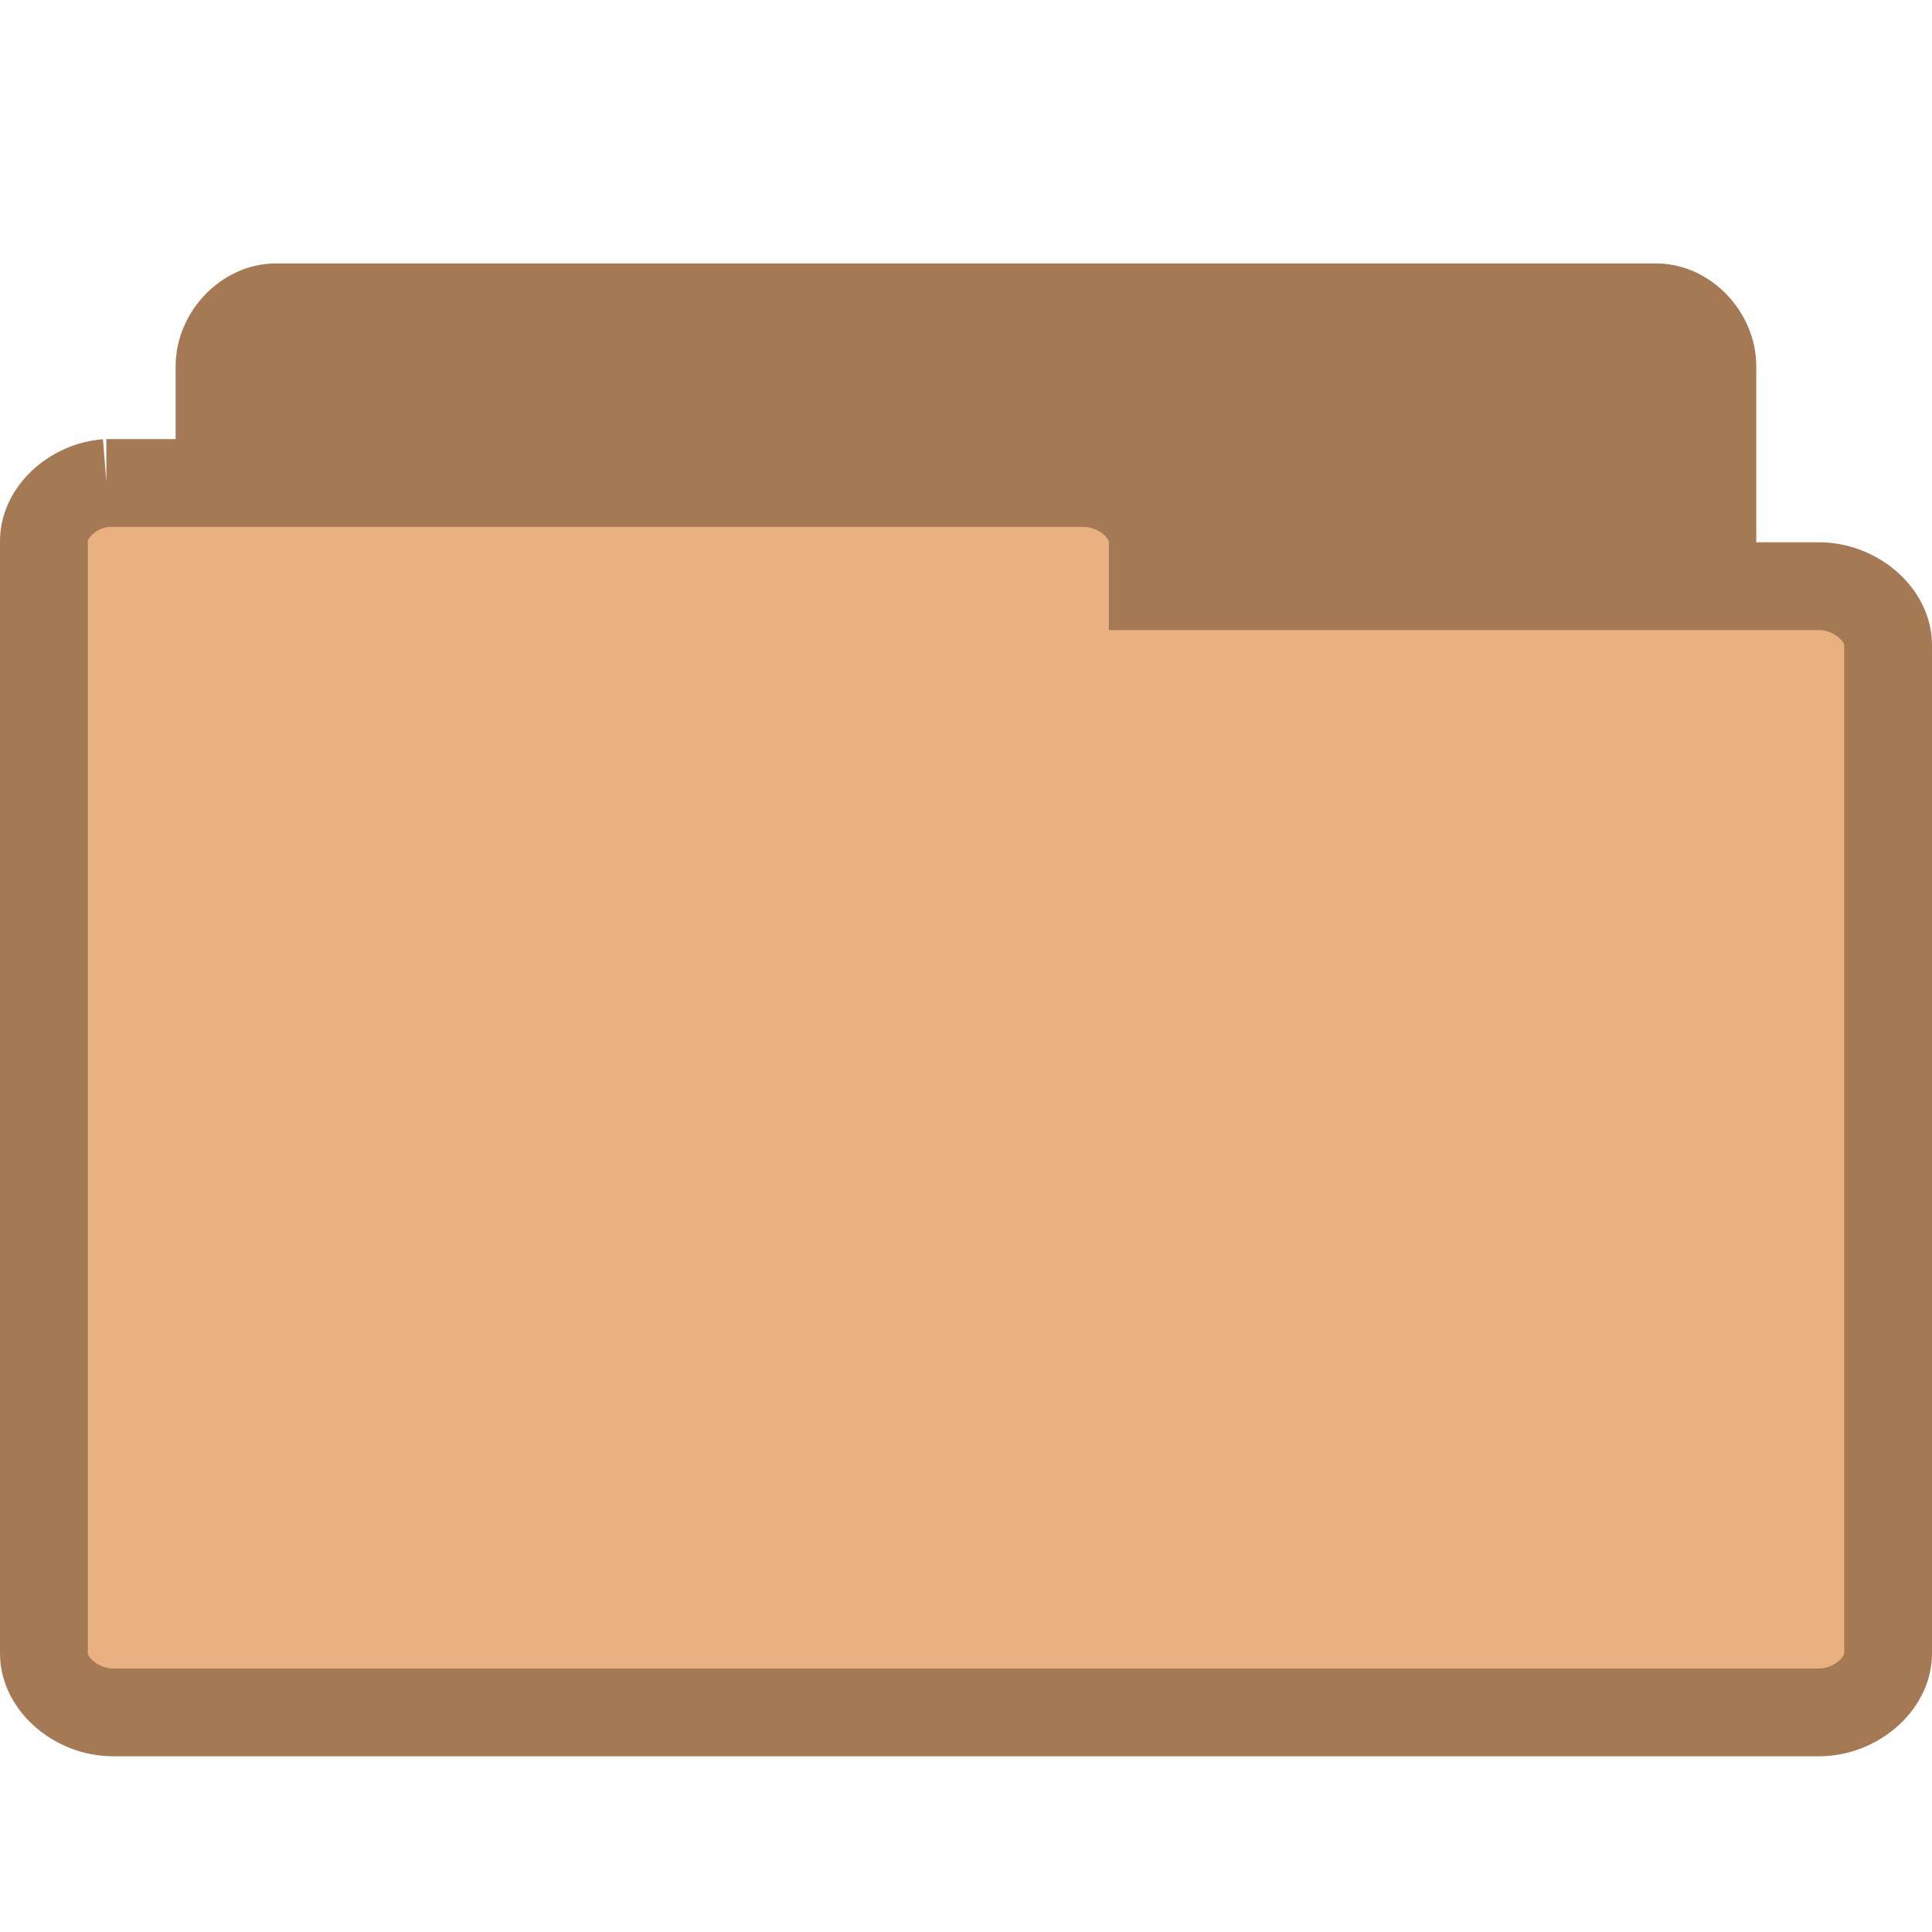 <svg width="22" xmlns="http://www.w3.org/2000/svg" height="22" viewBox="0 0 22 22">
<g style="stroke:#a57953">
<path style="fill:#a57953" d="M 3.075,17.497 C 2.763,17.467 2.5,17.158 2.5,16.83 l 0,-12.659 c 0,-0.351 0.305,-0.671 0.639,-0.671 l 15.721,0 c 0.335,0 0.639,0.32 0.639,0.671 l 0,11.484 c 0,0.351 -0.305,0.667 -0.639,0.667 l -6.14,0 0,0.507 c 0,0.351 -0.305,0.667 -0.636,0.667 l -8.945,0 c -0.023,0.004 -0.042,0.004 -0.065,0 z"/>
<path style="fill:#e9b080" d="M 1.212,5.5 C 0.822,5.531 0.496,5.839 0.5,6.166 l 0,12.663 c 0,0.351 0.374,0.67 0.787,0.67 l 19.426,0 c 0.413,0 0.787,-0.32 0.787,-0.67 l 0,-11.484 c 0,-0.351 -0.374,-0.67 -0.787,-0.67 l -7.586,0 0,-0.509 C 13.127,5.82 12.753,5.5 12.34,5.5 l -11.053,0 c -0.028,0 -0.052,0 -0.076,0 z"/>
</g>
</svg>
